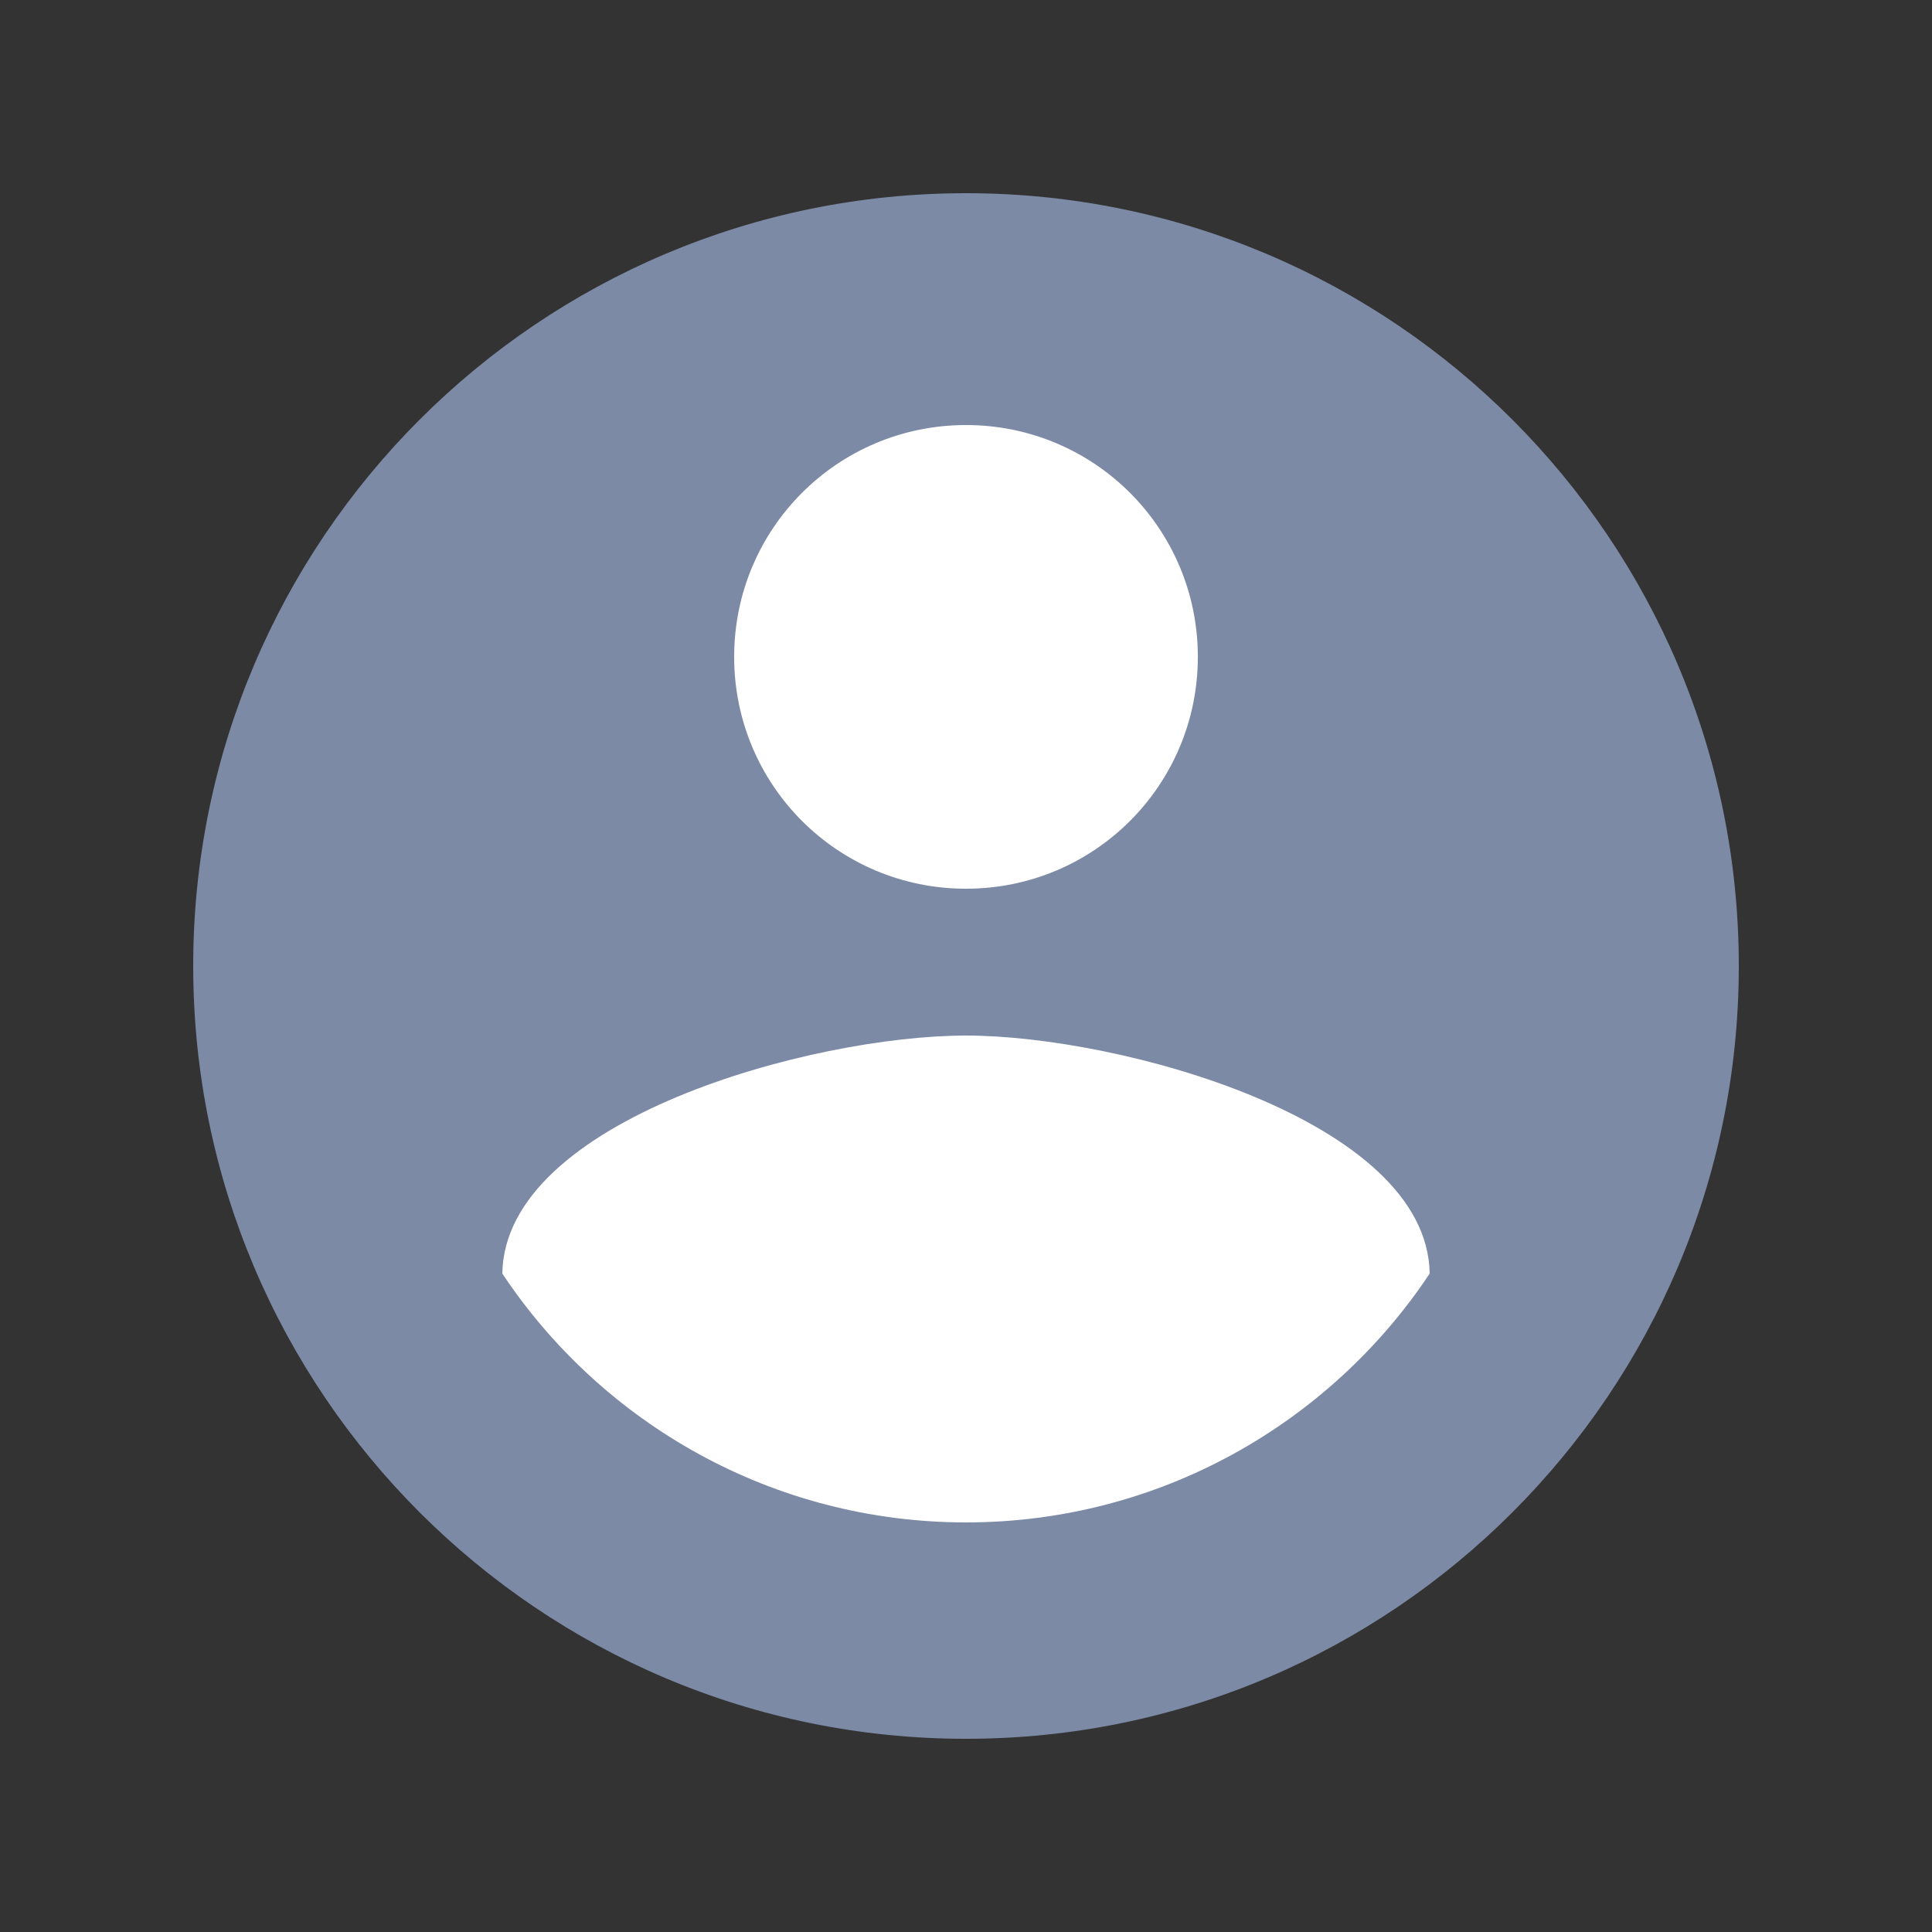 <svg width="50" height="50" viewBox="0 0 50 50" fill="none" xmlns="http://www.w3.org/2000/svg">
<rect x="0" y="0" width="50" height="50" fill="#333333" stroke="none"/>
<circle cx="25" cy="25" r="18" fill="white"/>
<path fill-rule="evenodd" clip-rule="evenodd" d="M25 5C13.96 5 5 13.96 5 25C5 36.04 13.96 45 25 45C36.04 45 45 36.04 45 25C45 13.96 36.04 5 25 5ZM25 11C28.32 11 31 13.68 31 17C31 20.32 28.32 23 25 23C21.68 23 19 20.32 19 17C19 13.68 21.68 11 25 11ZM25 39.4C20 39.4 15.58 36.84 13 32.96C13.06 28.98 21 26.8 25 26.8C28.98 26.8 36.94 28.98 37 32.96C34.42 36.84 30 39.4 25 39.4Z" fill="#7C8AA6"/>
</svg>

